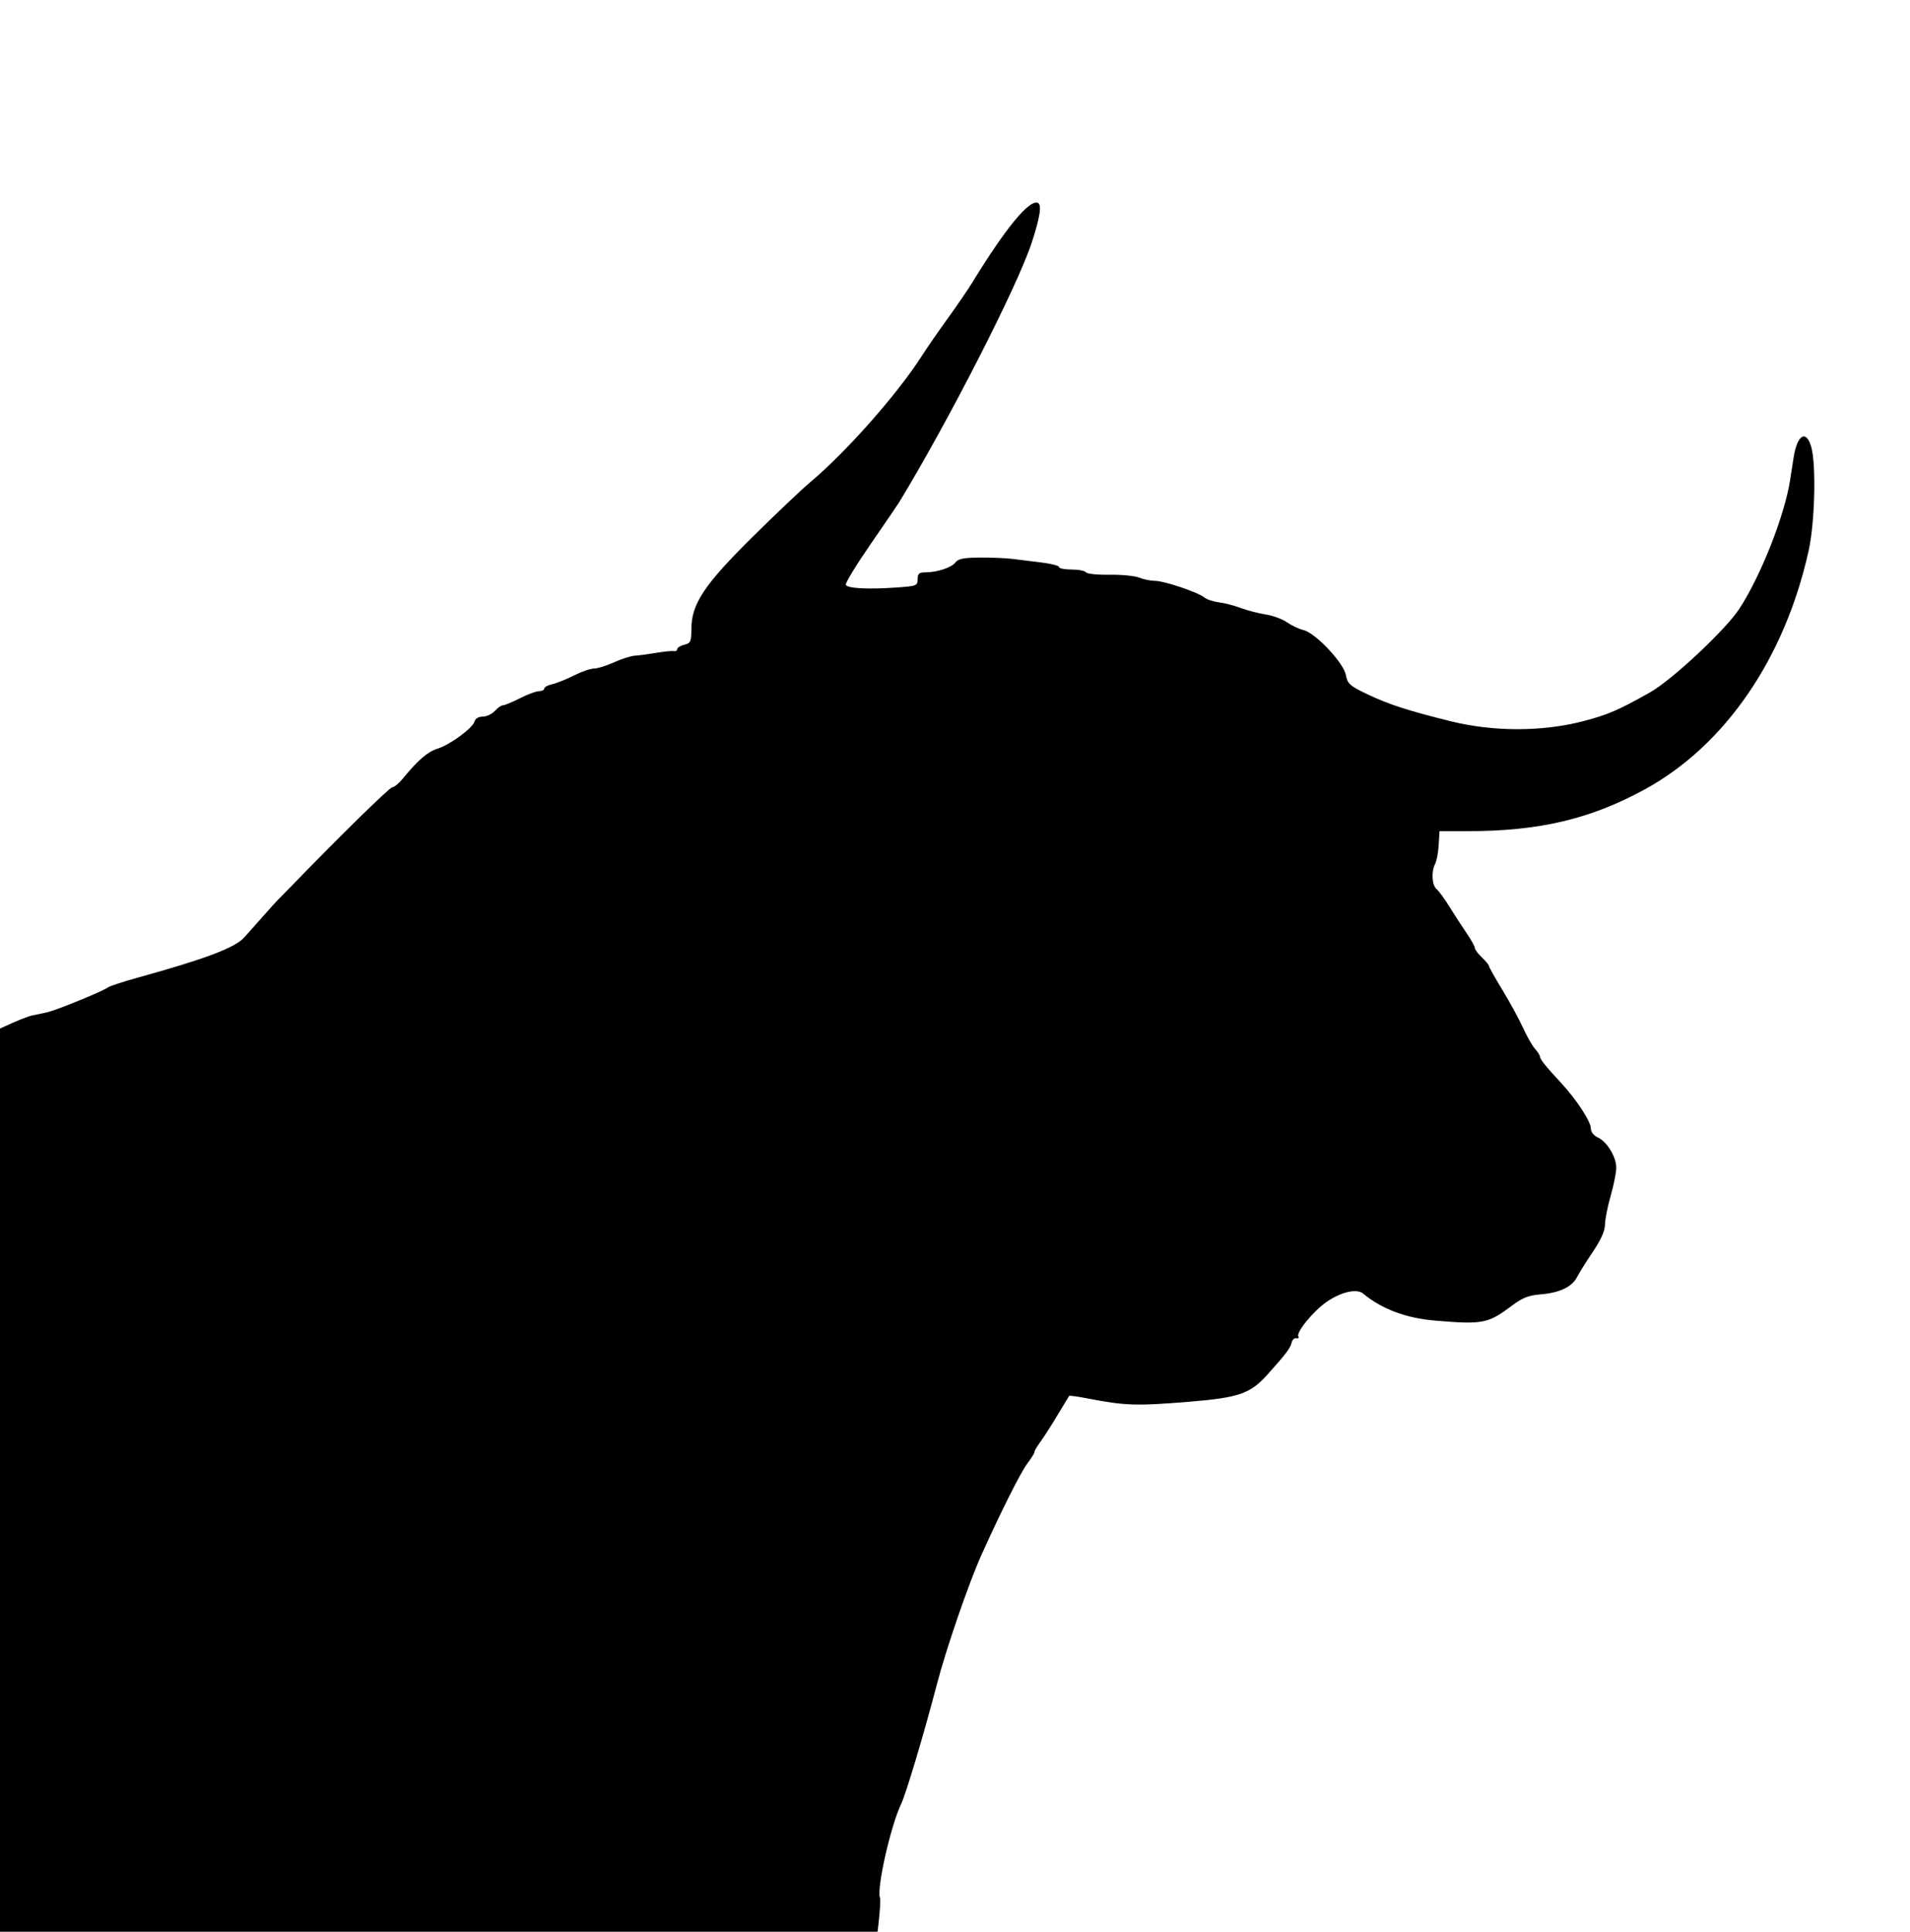 <?xml version="1.0" encoding="UTF-8" standalone="no"?>
<svg
   xmlns:dc="http://purl.org/dc/elements/1.1/"
   xmlns:cc="http://creativecommons.org/ns#"
   xmlns:rdf="http://www.w3.org/1999/02/22-rdf-syntax-ns#"
   xmlns:svg="http://www.w3.org/2000/svg"
   xmlns="http://www.w3.org/2000/svg"
   xmlns:sodipodi="http://sodipodi.sourceforge.net/DTD/sodipodi-0.dtd"
   xmlns:inkscape="http://www.inkscape.org/namespaces/inkscape"
   viewBox="0 0 900.333 910.667"
   height="910.667"
   width="900.333"
   version="1.1"
   id="svg3"
   sodipodi:docname="bull.svg"
   inkscape:version="0.92.5 (2060ec1f9f, 2020-04-08)">
  <defs
     id="defs7" />
  <sodipodi:namedview
     pagecolor="#ffffff"
     bordercolor="#666666"
     borderopacity="1"
     objecttolerance="10"
     gridtolerance="10"
     guidetolerance="10"
     inkscape:pageopacity="0"
     inkscape:pageshadow="2"
     inkscape:window-width="640"
     inkscape:window-height="480"
     id="namedview5"
     showgrid="false"
     inkscape:zoom="0.2591508"
     inkscape:cx="450.16666"
     inkscape:cy="455.33334"
     inkscape:window-x="0"
     inkscape:window-y="29"
     inkscape:window-maximized="0"
     inkscape:current-layer="svg3" />
  <path
     id="path12"
     d="m -15.435,714.071 c 0,-219.305 0.005,-219.754 2.719,-222.667 1.495,-1.605 3.272,-2.918 3.949,-2.918 0.677,0 5.603,-2.068 10.948,-4.595 5.345,-2.527 11.218,-4.869 13.051,-5.204 1.833,-0.335 5.133,-1.043 7.333,-1.572 4.658,-1.121 25.941,-9.86 28.214,-11.583 0.851,-0.646 7.151,-2.723 14,-4.616 31.873,-8.81 45.953,-14.12 50.355,-18.991 1.887,-2.088 5.998,-6.715 9.137,-10.284 3.139,-3.568 6.139,-6.889 6.667,-7.38 0.528,-0.49 2.601,-2.59 4.607,-4.667 23.465,-24.289 48.081,-48.446 49.385,-48.465 0.899,-0.013 3.134,-1.862 4.968,-4.11 6.989,-8.567 11.739,-12.673 16.271,-14.064 5.856,-1.797 16.637,-9.685 17.5,-12.803 0.39,-1.408 1.935,-2.333 3.897,-2.333 1.788,0 4.337,-1.2 5.665,-2.667 1.327,-1.467 3.07,-2.669 3.873,-2.672 0.803,-0.003 4.412,-1.503 8.019,-3.333 3.608,-1.83 7.658,-3.328 9,-3.328 1.342,0 2.441,-0.552 2.441,-1.227 0,-0.675 1.682,-1.597 3.737,-2.048 2.055,-0.451 6.657,-2.299 10.226,-4.106 3.569,-1.807 7.838,-3.285 9.486,-3.285 1.648,0 5.897,-1.32 9.441,-2.933 3.544,-1.613 7.944,-3.016 9.777,-3.118 1.833,-0.102 6.333,-0.7 10,-1.329 3.667,-0.629 7.417,-1 8.333,-0.824 0.917,0.176 1.667,-0.241 1.667,-0.927 0,-0.686 1.5,-1.624 3.333,-2.084 2.981,-0.748 3.333,-1.518 3.333,-7.291 0,-11.858 5.977,-20.902 28.632,-43.322 11.019,-10.905 23.334,-22.594 27.368,-25.977 16.957,-14.22 41.079,-41.506 52.558,-59.45 2.455,-3.838 7.984,-11.838 12.286,-17.778 4.302,-5.94 9.592,-13.687 11.756,-17.217 15.579,-25.42 26.625,-38.846 30.679,-37.29 2.018,0.774 1.111,6.737 -2.872,18.872 -6.687,20.376 -39.074,83.802 -62.402,122.205 -0.737,1.213 -6.834,10.158 -13.55,19.878 -6.716,9.72 -11.957,18.328 -11.647,19.128 0.659,1.704 10.547,2.213 24.191,1.246 9.142,-0.648 9.667,-0.86 9.667,-3.904 0,-2.625 0.678,-3.22 3.675,-3.22 5.537,0 12.426,-2.296 14.21,-4.736 1.21,-1.655 3.939,-2.185 11.517,-2.235 5.462,-0.036 12.331,0.248 15.264,0.631 2.933,0.383 9.083,1.144 13.667,1.691 4.583,0.546 8.333,1.516 8.333,2.155 0,0.639 2.665,1.161 5.921,1.161 3.257,0 6.285,0.589 6.73,1.309 0.445,0.72 5.43,1.236 11.079,1.147 5.648,-0.089 11.959,0.522 14.023,1.358 2.064,0.836 5.411,1.52 7.437,1.52 4.321,0 20.32,5.381 23.264,7.824 1.119,0.929 4.187,1.955 6.818,2.282 2.631,0.326 7.321,1.544 10.422,2.705 3.101,1.162 8.375,2.532 11.718,3.046 3.344,0.513 7.844,2.168 10,3.677 2.156,1.509 5.682,3.171 7.835,3.693 5.663,1.372 18.86,15.38 19.947,21.171 0.775,4.129 1.836,5.092 9.837,8.921 10.304,4.931 19.007,7.762 39.635,12.89 19.974,4.965 43.015,4.966 62.214,0.003 11.613,-3.002 16.885,-5.271 31.685,-13.632 10.417,-5.885 35.692,-29.548 42.133,-39.446 10.131,-15.568 21.222,-43.686 23.893,-60.578 0.454,-2.872 1.189,-7.622 1.634,-10.556 1.653,-10.911 6.008,-13.512 8.372,-5 2.345,8.444 1.655,35.602 -1.238,48.683 -11.262,50.93 -39.449,91.988 -77.359,112.681 -25.557,13.95 -49.686,19.636 -83.333,19.636 h -13.333 l -0.389,6.524 c -0.214,3.588 -0.964,7.599 -1.667,8.912 -1.901,3.551 -1.547,10.014 0.649,11.836 1.06,0.879 3.845,4.703 6.189,8.497 2.344,3.794 5.977,9.396 8.073,12.449 2.096,3.053 3.811,6.14 3.811,6.86 0,0.72 1.49,2.722 3.31,4.449 1.821,1.727 3.321,3.546 3.333,4.042 0.013,0.496 2.875,5.596 6.362,11.333 3.486,5.737 7.836,13.731 9.667,17.765 1.83,4.033 4.378,8.496 5.661,9.918 1.283,1.422 2.333,3.065 2.333,3.651 0,1.244 2.668,4.58 9.797,12.246 7.328,7.881 14.203,18.345 14.203,21.619 0,1.697 1.316,3.404 3.336,4.324 4.297,1.958 8.652,9.123 8.659,14.245 0.003,2.202 -1.195,8.2 -2.662,13.329 -1.467,5.129 -2.667,11.239 -2.667,13.578 0,2.797 -1.943,7.135 -5.674,12.671 -3.121,4.63 -6.508,10.04 -7.526,12.024 -2.37,4.615 -8.271,7.39 -17.246,8.109 -5.526,0.443 -8.488,1.61 -13.329,5.253 -11.346,8.537 -13.689,8.997 -36.224,7.112 -13.749,-1.15 -25.199,-5.443 -33.996,-12.744 -2.986,-2.478 -10.34,-0.817 -17.161,3.876 -6.311,4.342 -14.554,14.43 -13.365,16.355 0.396,0.641 -0.039,1.001 -0.966,0.799 -0.928,-0.202 -1.928,0.743 -2.222,2.098 -0.555,2.552 -2.697,5.382 -11.398,15.056 -8.081,8.985 -13.383,10.848 -36.253,12.742 -25.754,2.132 -30.651,1.973 -49.103,-1.602 -4.288,-0.831 -7.941,-1.319 -8.118,-1.086 -0.176,0.234 -2.652,4.325 -5.501,9.092 -2.849,4.767 -6.503,10.467 -8.119,12.667 -1.617,2.2 -2.838,4.3 -2.713,4.667 0.124,0.367 -1.361,2.767 -3.301,5.333 -3.216,4.254 -12.612,22.965 -21.761,43.333 -5.938,13.218 -16.559,44.059 -20.893,60.667 -6.107,23.401 -14.566,51.719 -16.926,56.667 -4.956,10.388 -11.6,39.88 -9.952,44.175 0.734,1.914 -1.692,23.082 -3.74,32.633 l -1.399,6.525 H 197.121 -15.435 Z"
     style="fill:#000000;stroke-width:1.333"
     inkscape:connector-curvature="0" />
</svg>
